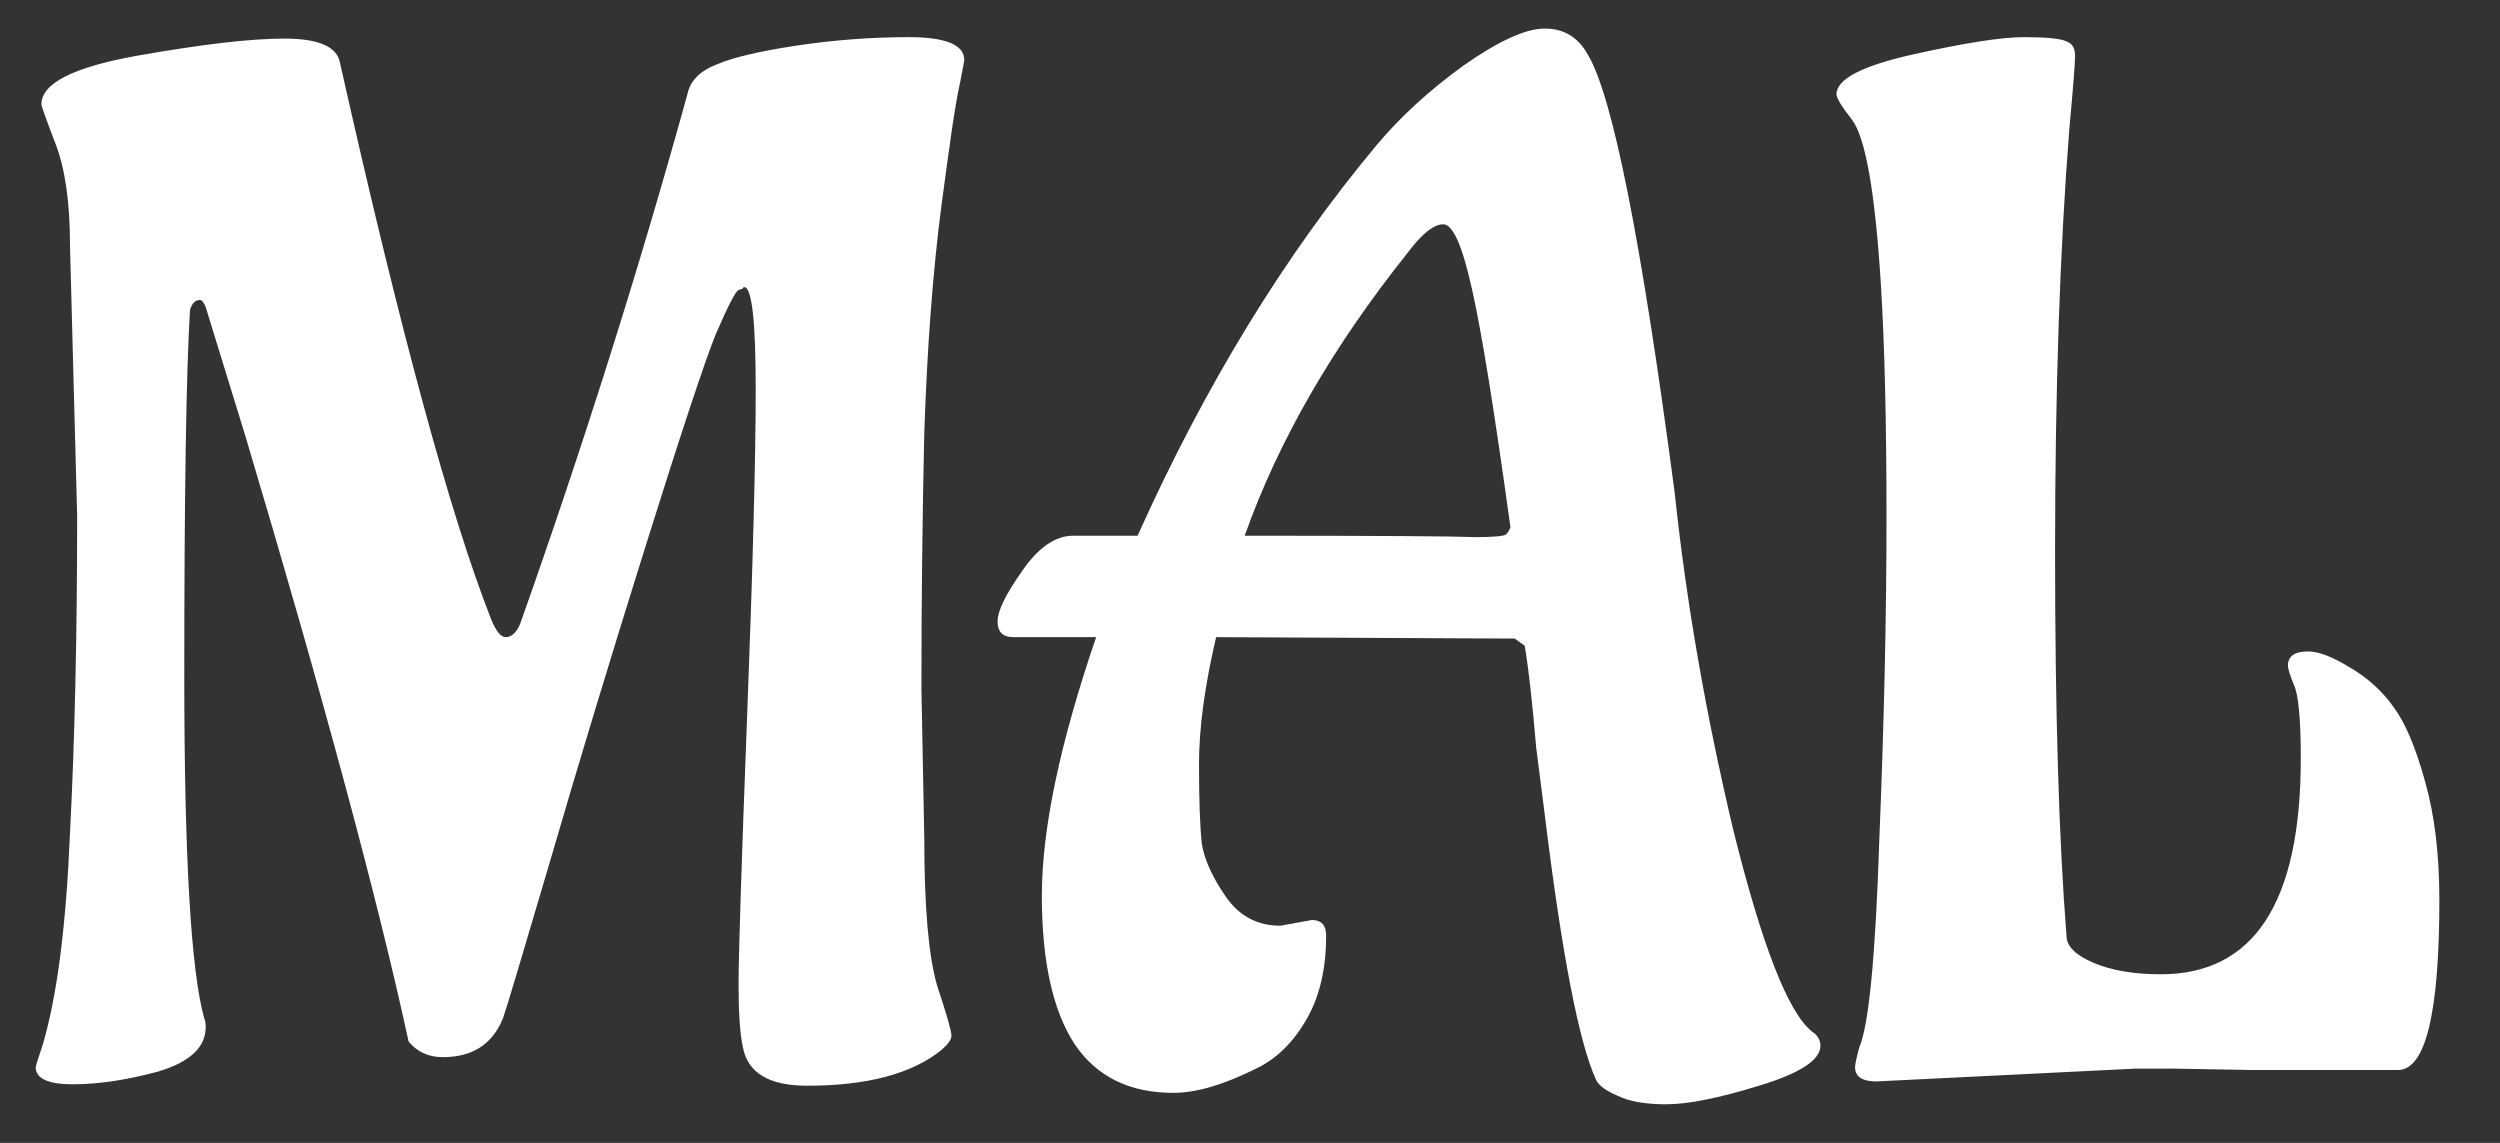 <svg width="35" height="16" viewBox="0 0 35 16" fill="none" xmlns="http://www.w3.org/2000/svg">
<rect x="0" y="0" width="35" height="16" fill="#333333" stroke="none"/>
<path d="M1.08 7.22L0.98 3.44C0.98 2.84 0.913 2.367 0.78 2.02C0.647 1.673 0.58 1.487 0.58 1.46C0.58 1.167 1.027 0.94 1.92 0.78C2.827 0.62 3.513 0.54 3.98 0.54C4.46 0.54 4.72 0.653 4.76 0.88C5.6 4.627 6.307 7.227 6.88 8.68C6.947 8.84 7.013 8.92 7.08 8.92C7.16 8.92 7.227 8.86 7.28 8.74C8.173 6.22 8.96 3.727 9.64 1.26C9.693 1.1 9.827 0.98 10.04 0.9C10.253 0.807 10.62 0.72 11.14 0.64C11.673 0.56 12.2 0.52 12.72 0.52C13.24 0.52 13.5 0.627 13.5 0.84C13.5 0.853 13.48 0.96 13.44 1.16C13.4 1.347 13.36 1.58 13.32 1.86C13.28 2.14 13.233 2.48 13.18 2.88C13.06 3.8 12.98 4.86 12.94 6.06C12.913 7.247 12.9 8.44 12.9 9.64L12.94 11.74C12.94 12.7 13 13.387 13.12 13.8C13.253 14.2 13.32 14.433 13.32 14.5C13.32 14.553 13.273 14.62 13.18 14.7C12.767 15.033 12.14 15.2 11.3 15.2C10.767 15.2 10.467 15.02 10.4 14.66C10.36 14.473 10.34 14.18 10.34 13.78C10.34 13.367 10.38 12.113 10.46 10.02C10.54 7.927 10.58 6.407 10.58 5.46C10.58 4.5 10.527 4.02 10.42 4.02C10.407 4.02 10.4 4.027 10.4 4.04C10.4 4.04 10.38 4.047 10.34 4.06C10.3 4.073 10.193 4.28 10.02 4.68C9.86 5.08 9.533 6.067 9.04 7.64C8.547 9.213 8.1 10.687 7.7 12.06C7.3 13.42 7.08 14.153 7.04 14.26C6.893 14.62 6.613 14.8 6.2 14.8C6 14.8 5.84 14.727 5.72 14.58C5.293 12.607 4.533 9.787 3.44 6.12L2.88 4.3C2.853 4.233 2.827 4.2 2.8 4.2C2.733 4.2 2.687 4.247 2.66 4.34C2.607 5.207 2.58 6.913 2.58 9.46C2.58 11.993 2.673 13.593 2.86 14.26C2.873 14.287 2.88 14.327 2.88 14.38C2.88 14.66 2.66 14.867 2.22 15C1.78 15.12 1.38 15.18 1.02 15.18C0.673 15.18 0.5 15.1 0.5 14.94C0.5 14.927 0.533 14.82 0.6 14.62C0.8 13.94 0.927 12.953 0.98 11.66C1.047 10.367 1.08 8.887 1.08 7.22ZM19.706 3.54C18.653 4.86 17.893 6.18 17.426 7.5H17.446C19.3 7.5 20.36 7.507 20.626 7.52C20.906 7.52 21.06 7.507 21.086 7.48C21.113 7.453 21.133 7.42 21.146 7.38C20.92 5.74 20.74 4.627 20.606 4.04C20.473 3.44 20.34 3.14 20.206 3.14C20.073 3.14 19.906 3.273 19.706 3.54ZM17.926 12.96L18.366 12.88C18.5 12.88 18.566 12.953 18.566 13.1C18.566 13.567 18.473 13.96 18.286 14.28C18.1 14.6 17.866 14.827 17.586 14.96C17.133 15.187 16.746 15.3 16.426 15.3C15.813 15.3 15.353 15.073 15.046 14.62C14.74 14.153 14.586 13.46 14.586 12.54C14.586 11.607 14.84 10.4 15.346 8.92H14.186C14.04 8.92 13.966 8.847 13.966 8.7C13.966 8.553 14.08 8.32 14.306 8C14.533 7.667 14.773 7.5 15.026 7.5H15.926C16.873 5.393 17.986 3.573 19.266 2.04C19.6 1.64 20.006 1.267 20.486 0.92C20.98 0.573 21.36 0.4 21.626 0.4C21.893 0.4 22.093 0.52 22.226 0.76C22.573 1.32 22.98 3.367 23.446 6.9C23.606 8.42 23.88 9.993 24.266 11.62C24.666 13.233 25.033 14.173 25.366 14.44C25.446 14.493 25.486 14.56 25.486 14.64C25.486 14.84 25.2 15.027 24.626 15.2C24.066 15.373 23.633 15.46 23.326 15.46C23.033 15.46 22.806 15.42 22.646 15.34C22.486 15.273 22.386 15.2 22.346 15.12C22.106 14.6 21.866 13.36 21.626 11.4L21.506 10.46C21.453 9.833 21.4 9.36 21.346 9.04L21.206 8.94L17.026 8.92C16.866 9.6 16.786 10.193 16.786 10.7C16.786 11.207 16.8 11.58 16.826 11.82C16.866 12.047 16.98 12.293 17.166 12.56C17.353 12.827 17.606 12.96 17.926 12.96ZM31.531 14.98L30.391 14.96C30.231 14.96 30.071 14.96 29.911 14.96L26.271 15.14C26.071 15.14 25.971 15.073 25.971 14.94C25.971 14.9 25.991 14.807 26.031 14.66C26.164 14.353 26.258 13.38 26.311 11.74C26.378 10.1 26.411 8.607 26.411 7.26C26.411 5.9 26.384 4.8 26.331 3.96C26.251 2.693 26.118 1.933 25.931 1.68C25.784 1.493 25.711 1.373 25.711 1.32C25.711 1.107 26.071 0.92 26.791 0.76C27.511 0.6 28.024 0.52 28.331 0.52C28.651 0.52 28.851 0.54 28.931 0.58C29.011 0.607 29.051 0.673 29.051 0.78C29.051 0.887 29.024 1.227 28.971 1.8C28.838 3.493 28.771 5.467 28.771 7.72C28.771 9.96 28.824 11.753 28.931 13.1C28.931 13.247 29.058 13.373 29.311 13.48C29.564 13.587 29.878 13.64 30.251 13.64C31.558 13.64 32.211 12.633 32.211 10.62C32.211 10.06 32.178 9.713 32.111 9.58C32.058 9.447 32.031 9.36 32.031 9.32C32.031 9.187 32.124 9.12 32.311 9.12C32.458 9.12 32.651 9.193 32.891 9.34C33.144 9.487 33.351 9.673 33.511 9.9C33.671 10.113 33.818 10.46 33.951 10.94C34.084 11.407 34.151 11.96 34.151 12.6C34.151 14.187 33.958 14.98 33.571 14.98C32.891 14.98 32.211 14.98 31.531 14.98Z" fill="white"/>
</svg>
